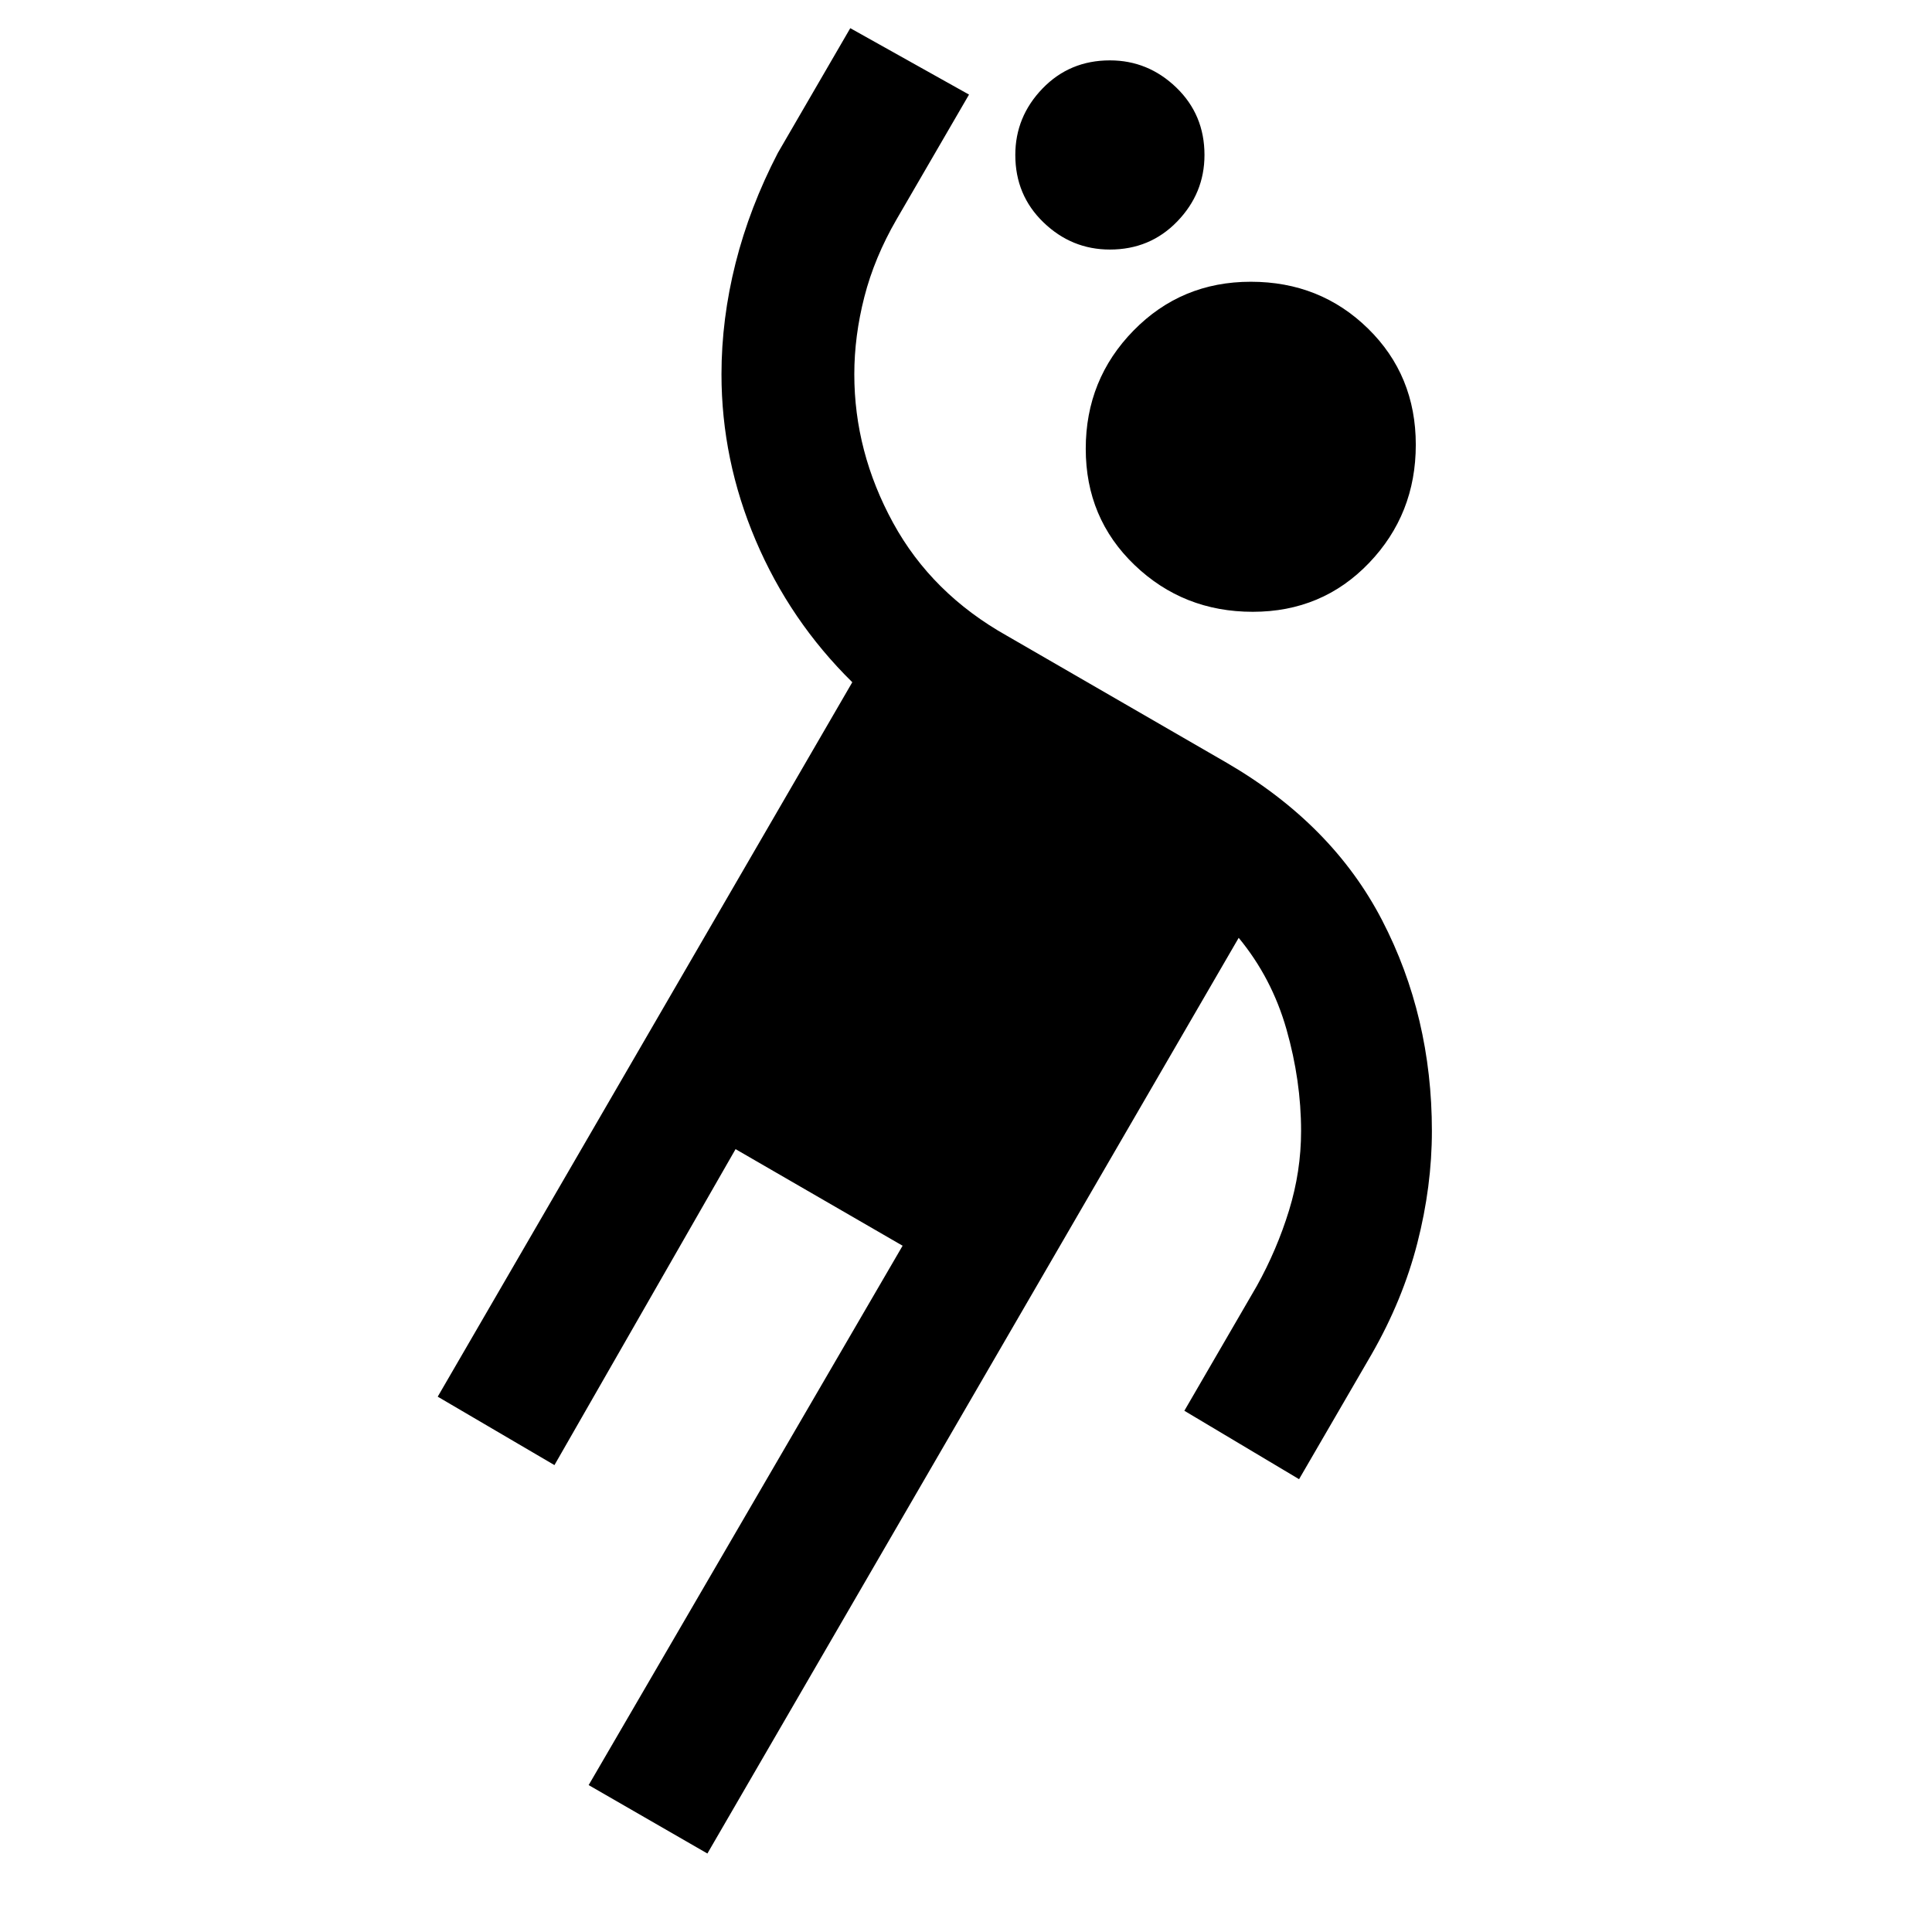 <svg xmlns="http://www.w3.org/2000/svg" height="20" viewBox="0 -960 960 960" width="20"><path d="m351.5-39-59-34 156-268-83-48-90 157-58-34 206-355q-31-30.5-48-70.5t-17-82.5q0-27.5 7-55.25t21-54.75l36-62 59 33-36 62q-11 19-16 38.5t-5 38.5q0 38.5 19.25 73.75T500.5-644l109 63q52.5 30.5 77.25 78.25T711.5-398q0 27.5-7.25 55.75T681.5-287l-36 62-57-34 36-62q10-18 16-37.5t6-39.5q0-25-7.25-50.5T615.5-494l-264 455Zm271-617q-34.5 0-58.75-23.25T539.5-737q0-34.5 23.75-58.75T621.5-820q34.5 0 58.25 23.25T703.5-739q0 34.5-23.25 58.75T622.5-656Zm-71-180q-19 0-33-13.5t-14-33.5q0-19 13.5-33t33.5-14q19 0 33 13.5t14 33.5q0 19-13.5 33t-33.5 14Z"/></svg>